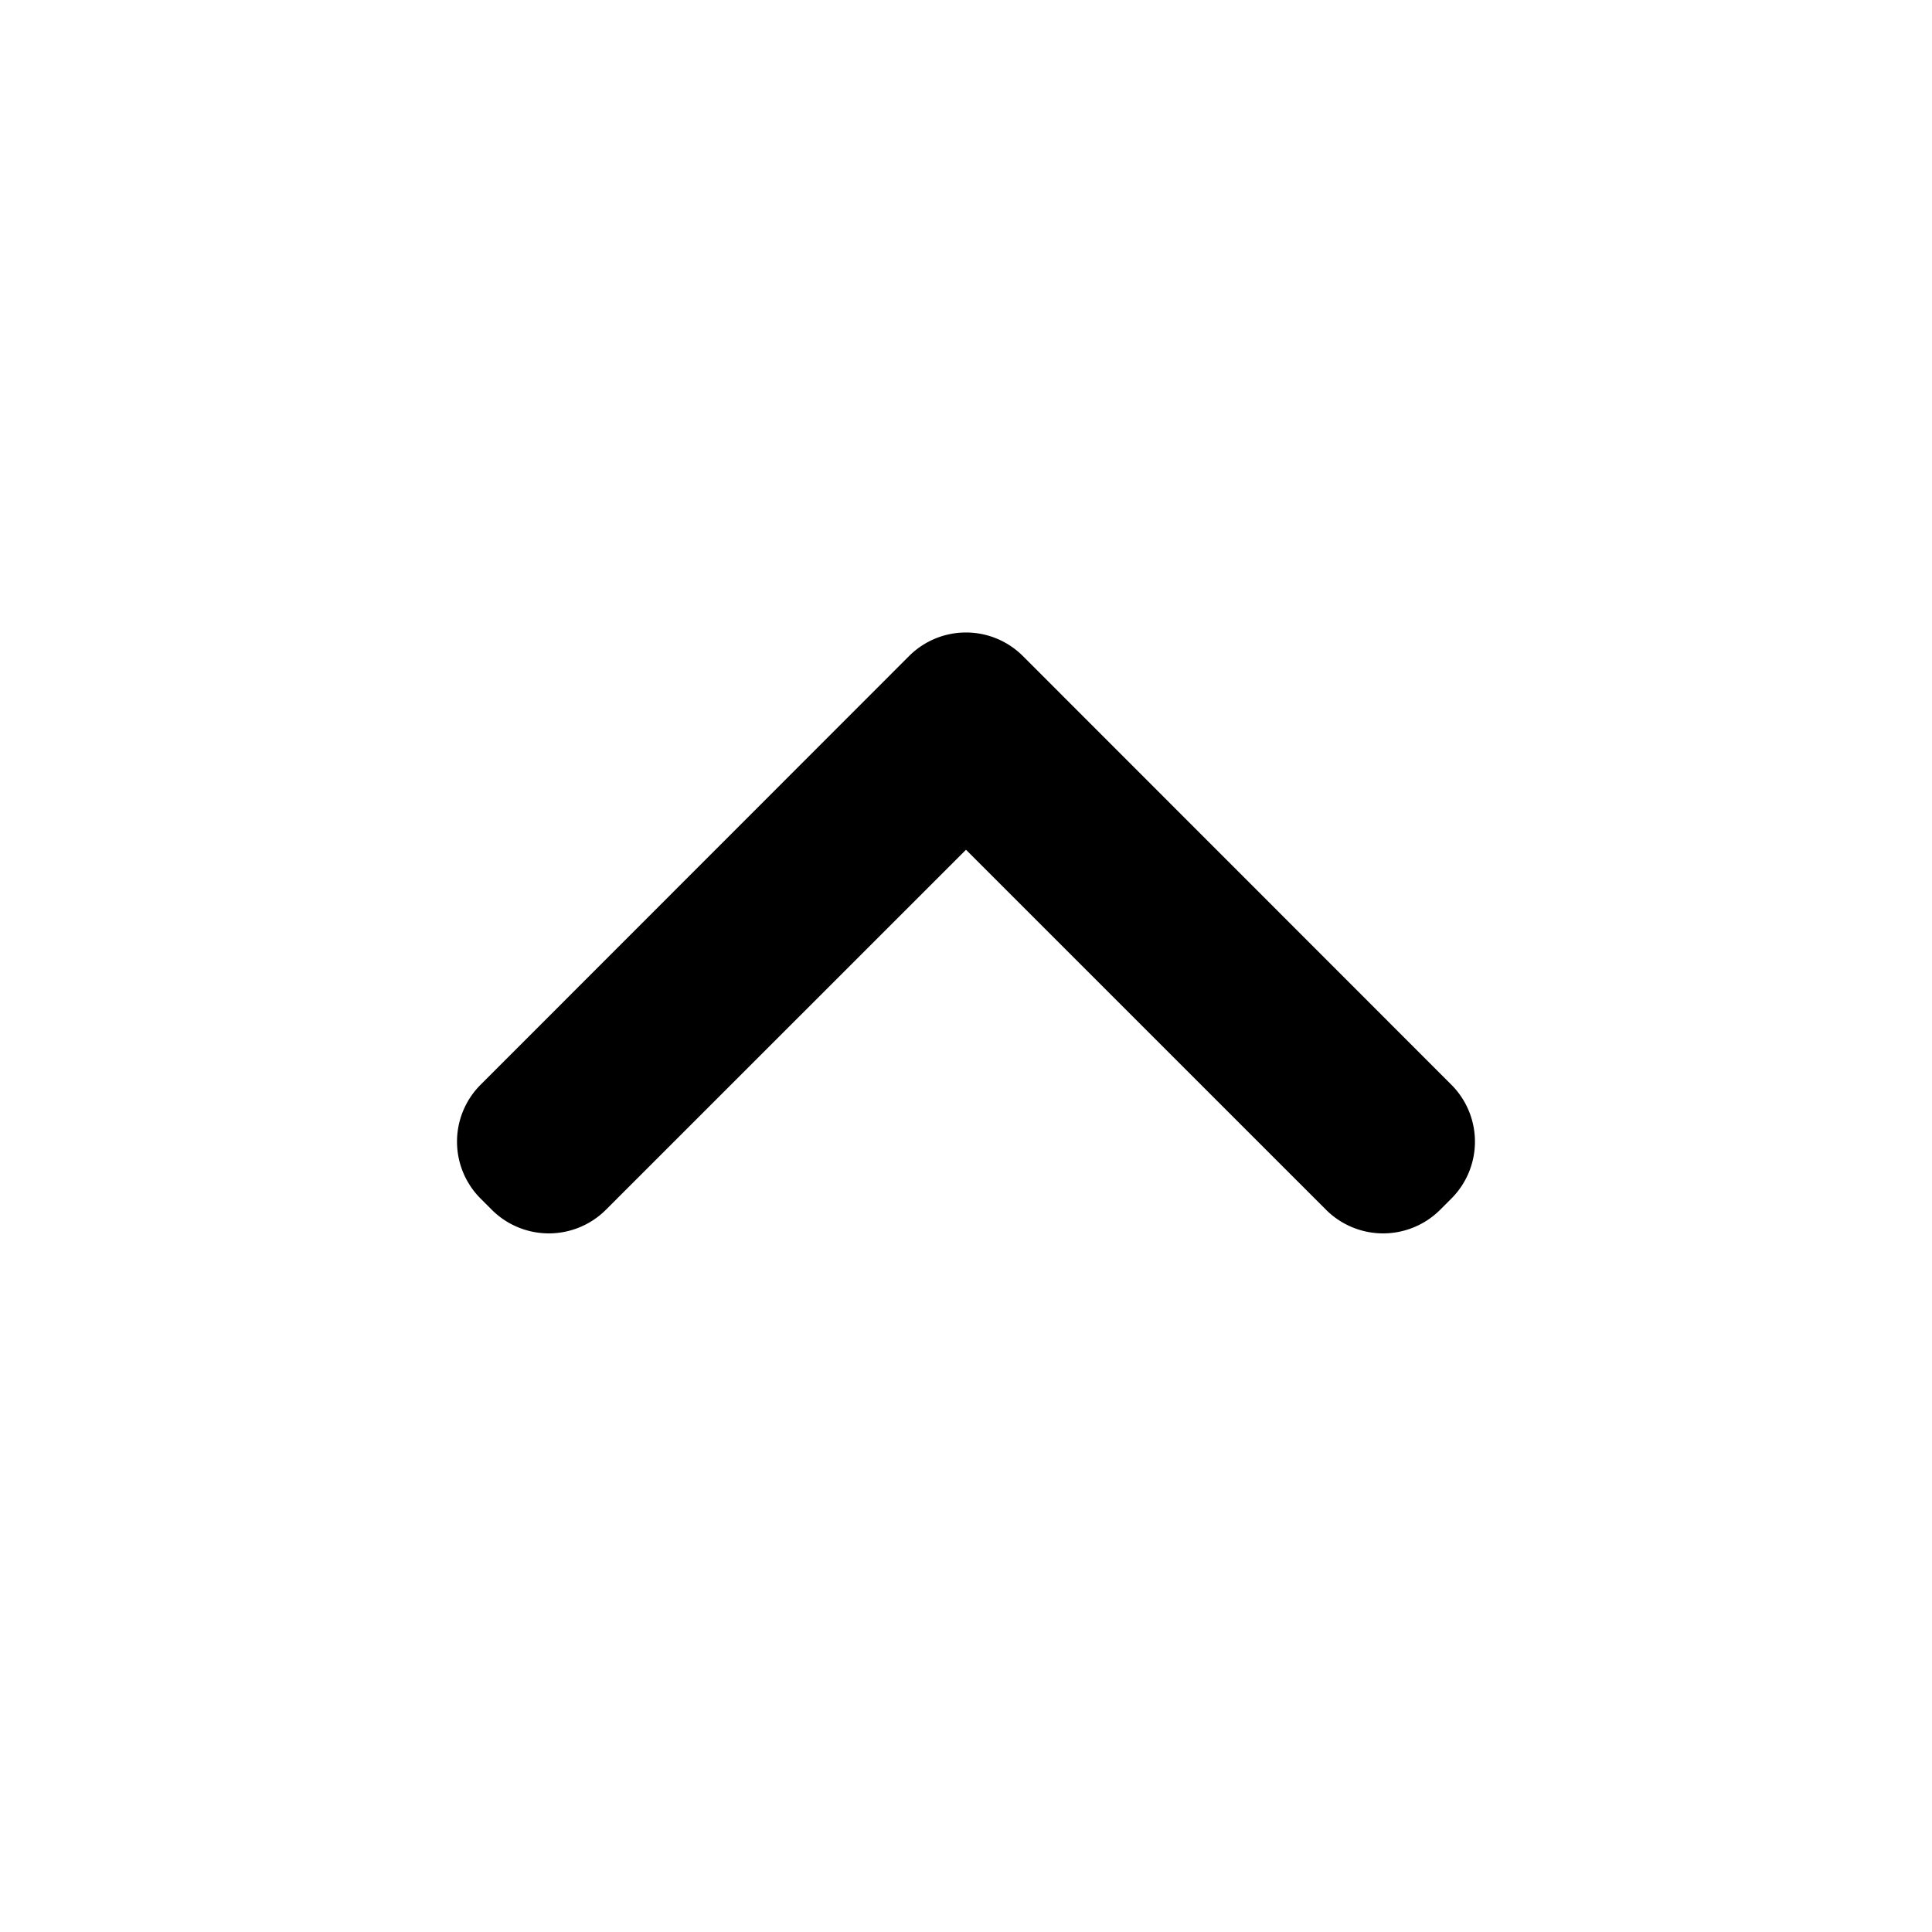 <svg xmlns="http://www.w3.org/2000/svg" height="48" viewBox="0 0 48 48" width="48"><path d="m25.414 16.3 10.645 10.65a2 2 0 0 1 0 2.828l-.282.282a2.006 2.006 0 0 1-2.828 0L24 21.112l-8.95 8.948a2.006 2.006 0 0 1-2.828 0l-.282-.282a2 2 0 0 1 0-2.828L22.585 16.3a2 2 0 0 1 2.829 0Z"/></svg>